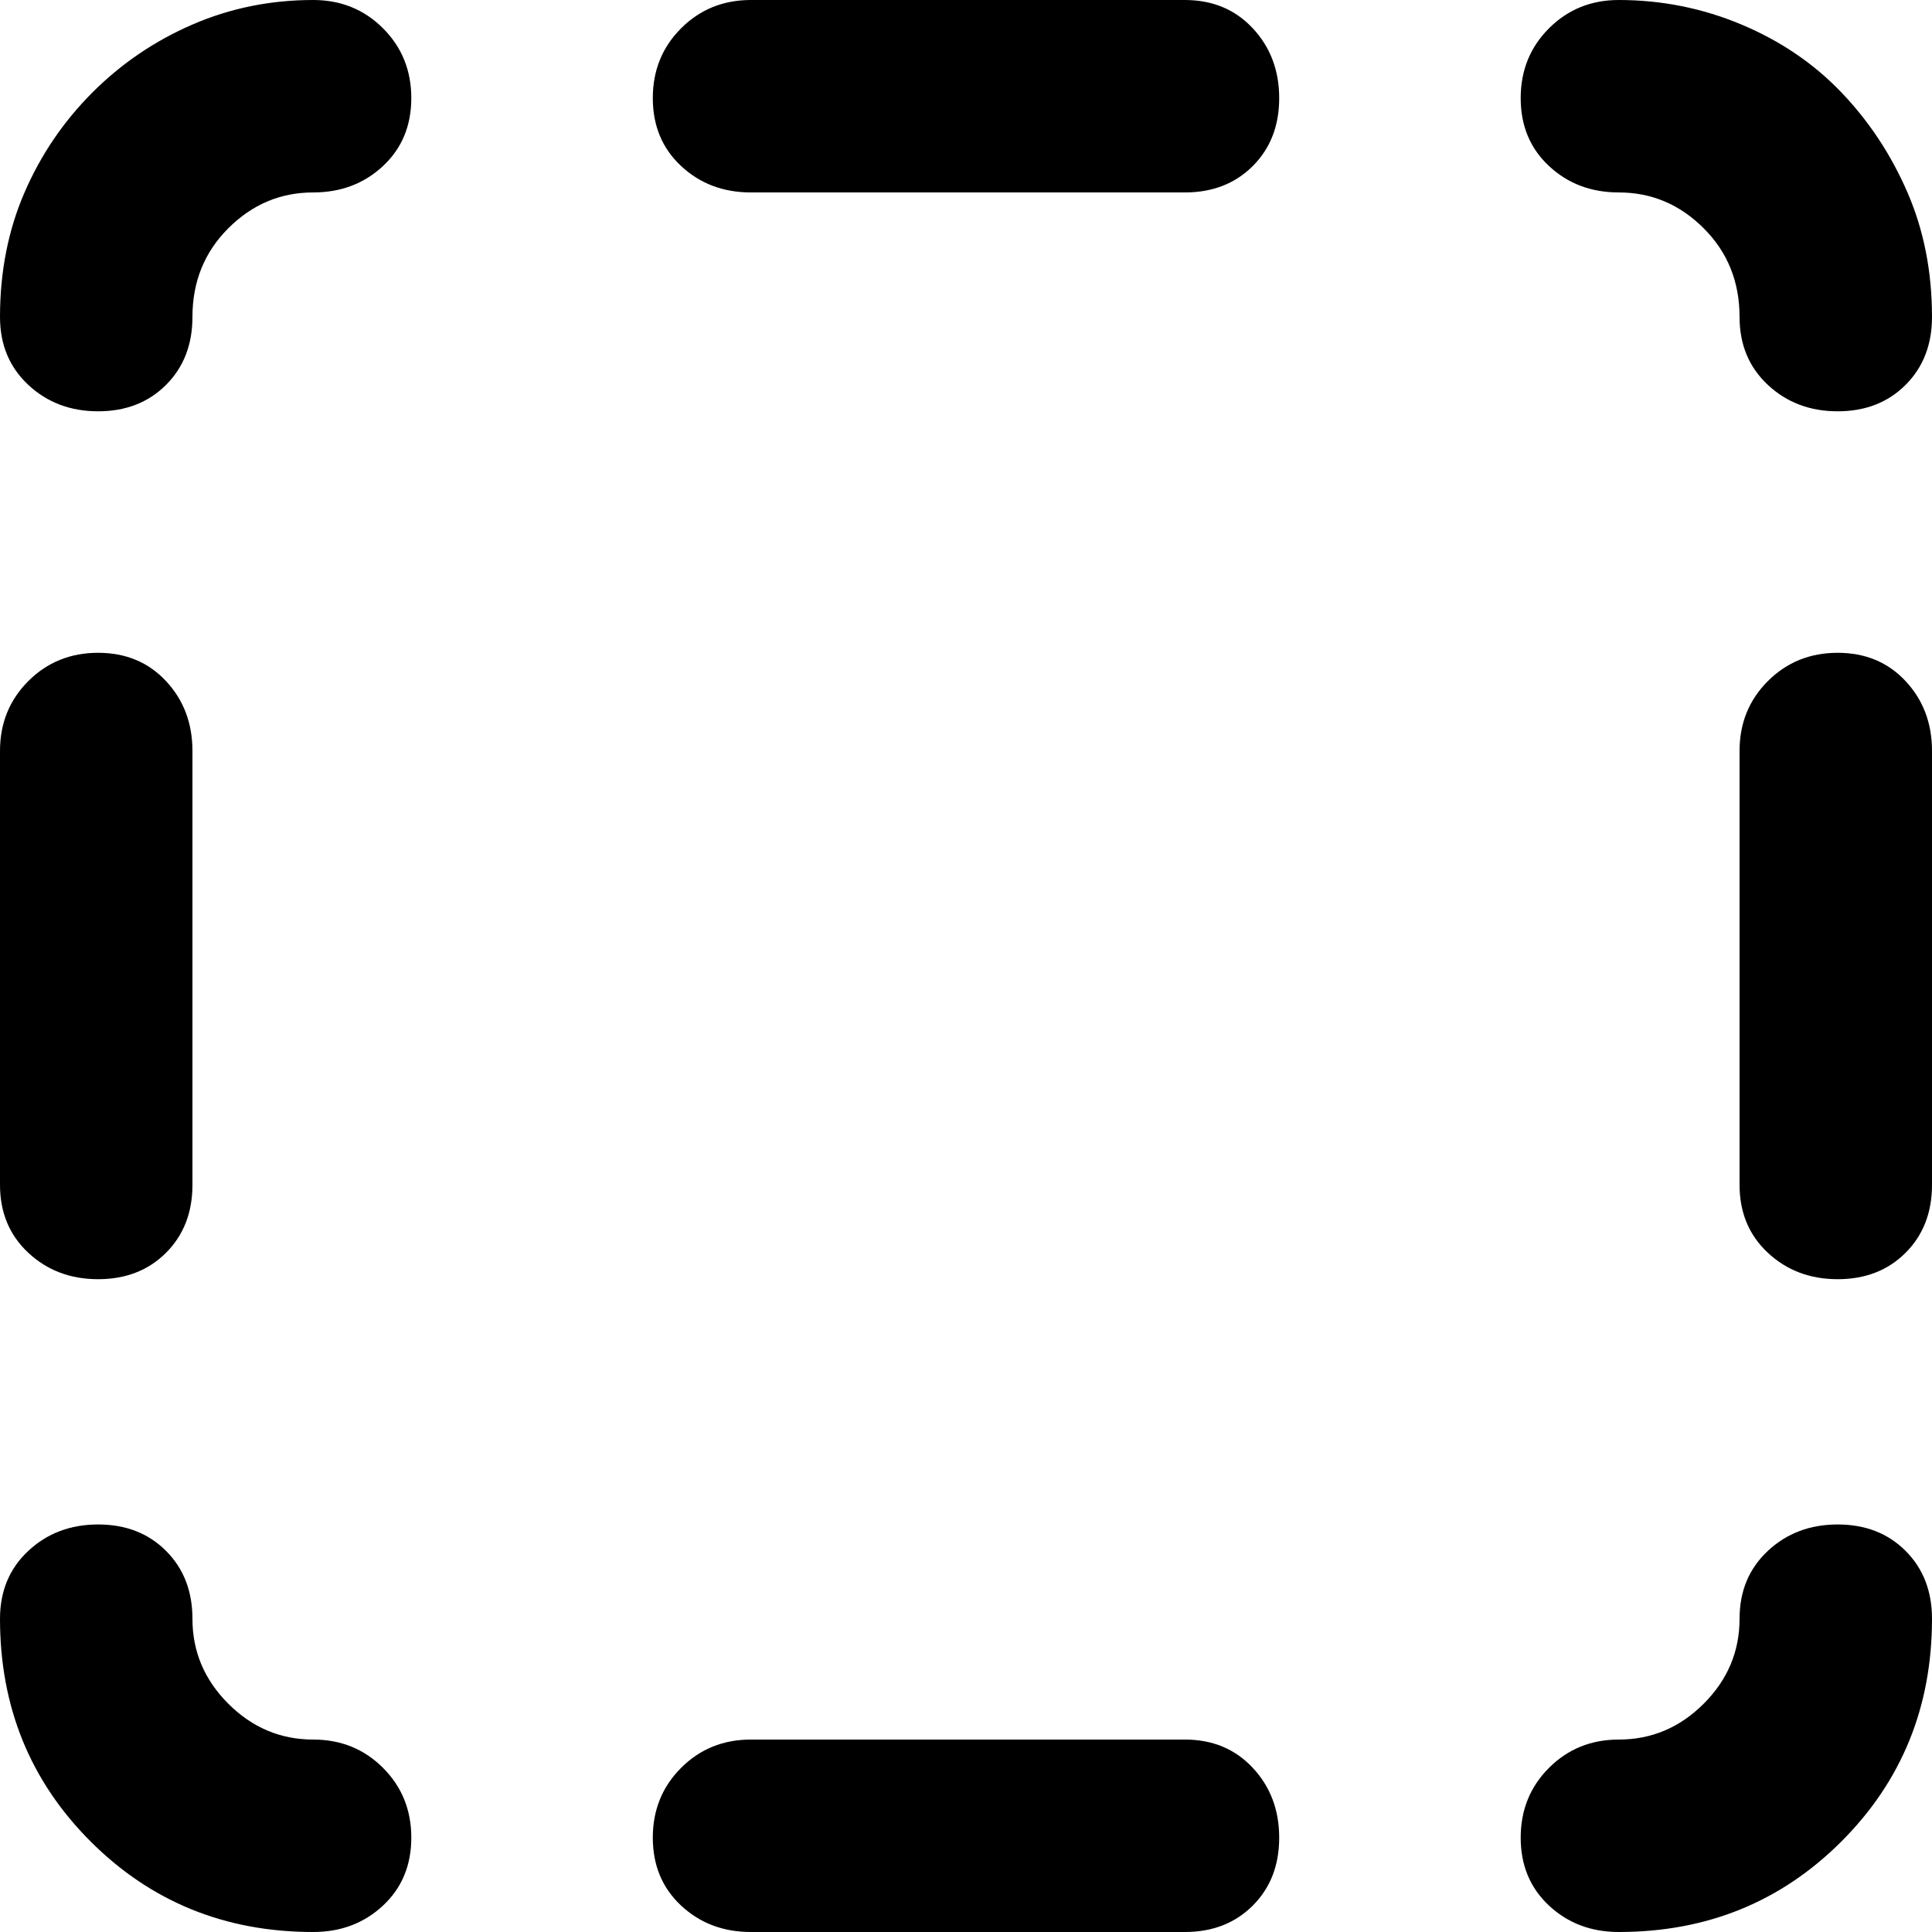 <svg xmlns="http://www.w3.org/2000/svg" viewBox="0 0 512 512">
	<path d="M83 512q-35 0-59-24T0 429q0-11 7.5-18t18.5-7 18 7 7 18q0 13 9.5 22.5T83 461q11 0 18.5 7.5T109 487t-7.5 18-18.5 7zm346 0q-11 0-18.5-7t-7.5-18 7.5-18.5T429 461q13 0 22.5-9.5T461 429q0-11 7.5-18t18.5-7 18 7 7 18q0 35-24 59t-59 24zM26 339q-11 0-18.5-7T0 314V199q0-11 7.5-18.5T26 173t18 7.5 7 18.5v115q0 11-7 18t-18 7zm461 0q-11 0-18.5-7t-7.5-18V199q0-11 7.5-18.5T487 173t18 7.5 7 18.5v115q0 11-7 18t-18 7zM26 109q-11 0-18.5-7T0 84q0-18 6.5-33t18-26.5T51 6.5 83 0q11 0 18.5 7.5T109 26t-7.5 18T83 51q-13 0-22.5 9.5T51 84q0 11-7 18t-18 7zm288-58H199q-11 0-18.5-7T173 26t7.5-18.5T199 0h115q11 0 18 7.5t7 18.5-7 18-18 7zm173 58q-11 0-18.5-7T461 84q0-14-9.5-23.5T429 51q-11 0-18.5-7T403 26t7.5-18.5T429 0q17 0 32.5 6.5t26.5 18T505.5 51t6.5 33q0 11-7 18t-18 7zM314 512H199q-11 0-18.5-7t-7.5-18 7.5-18.5T199 461h115q11 0 18 7.5t7 18.5-7 18-18 7z"/>
</svg>